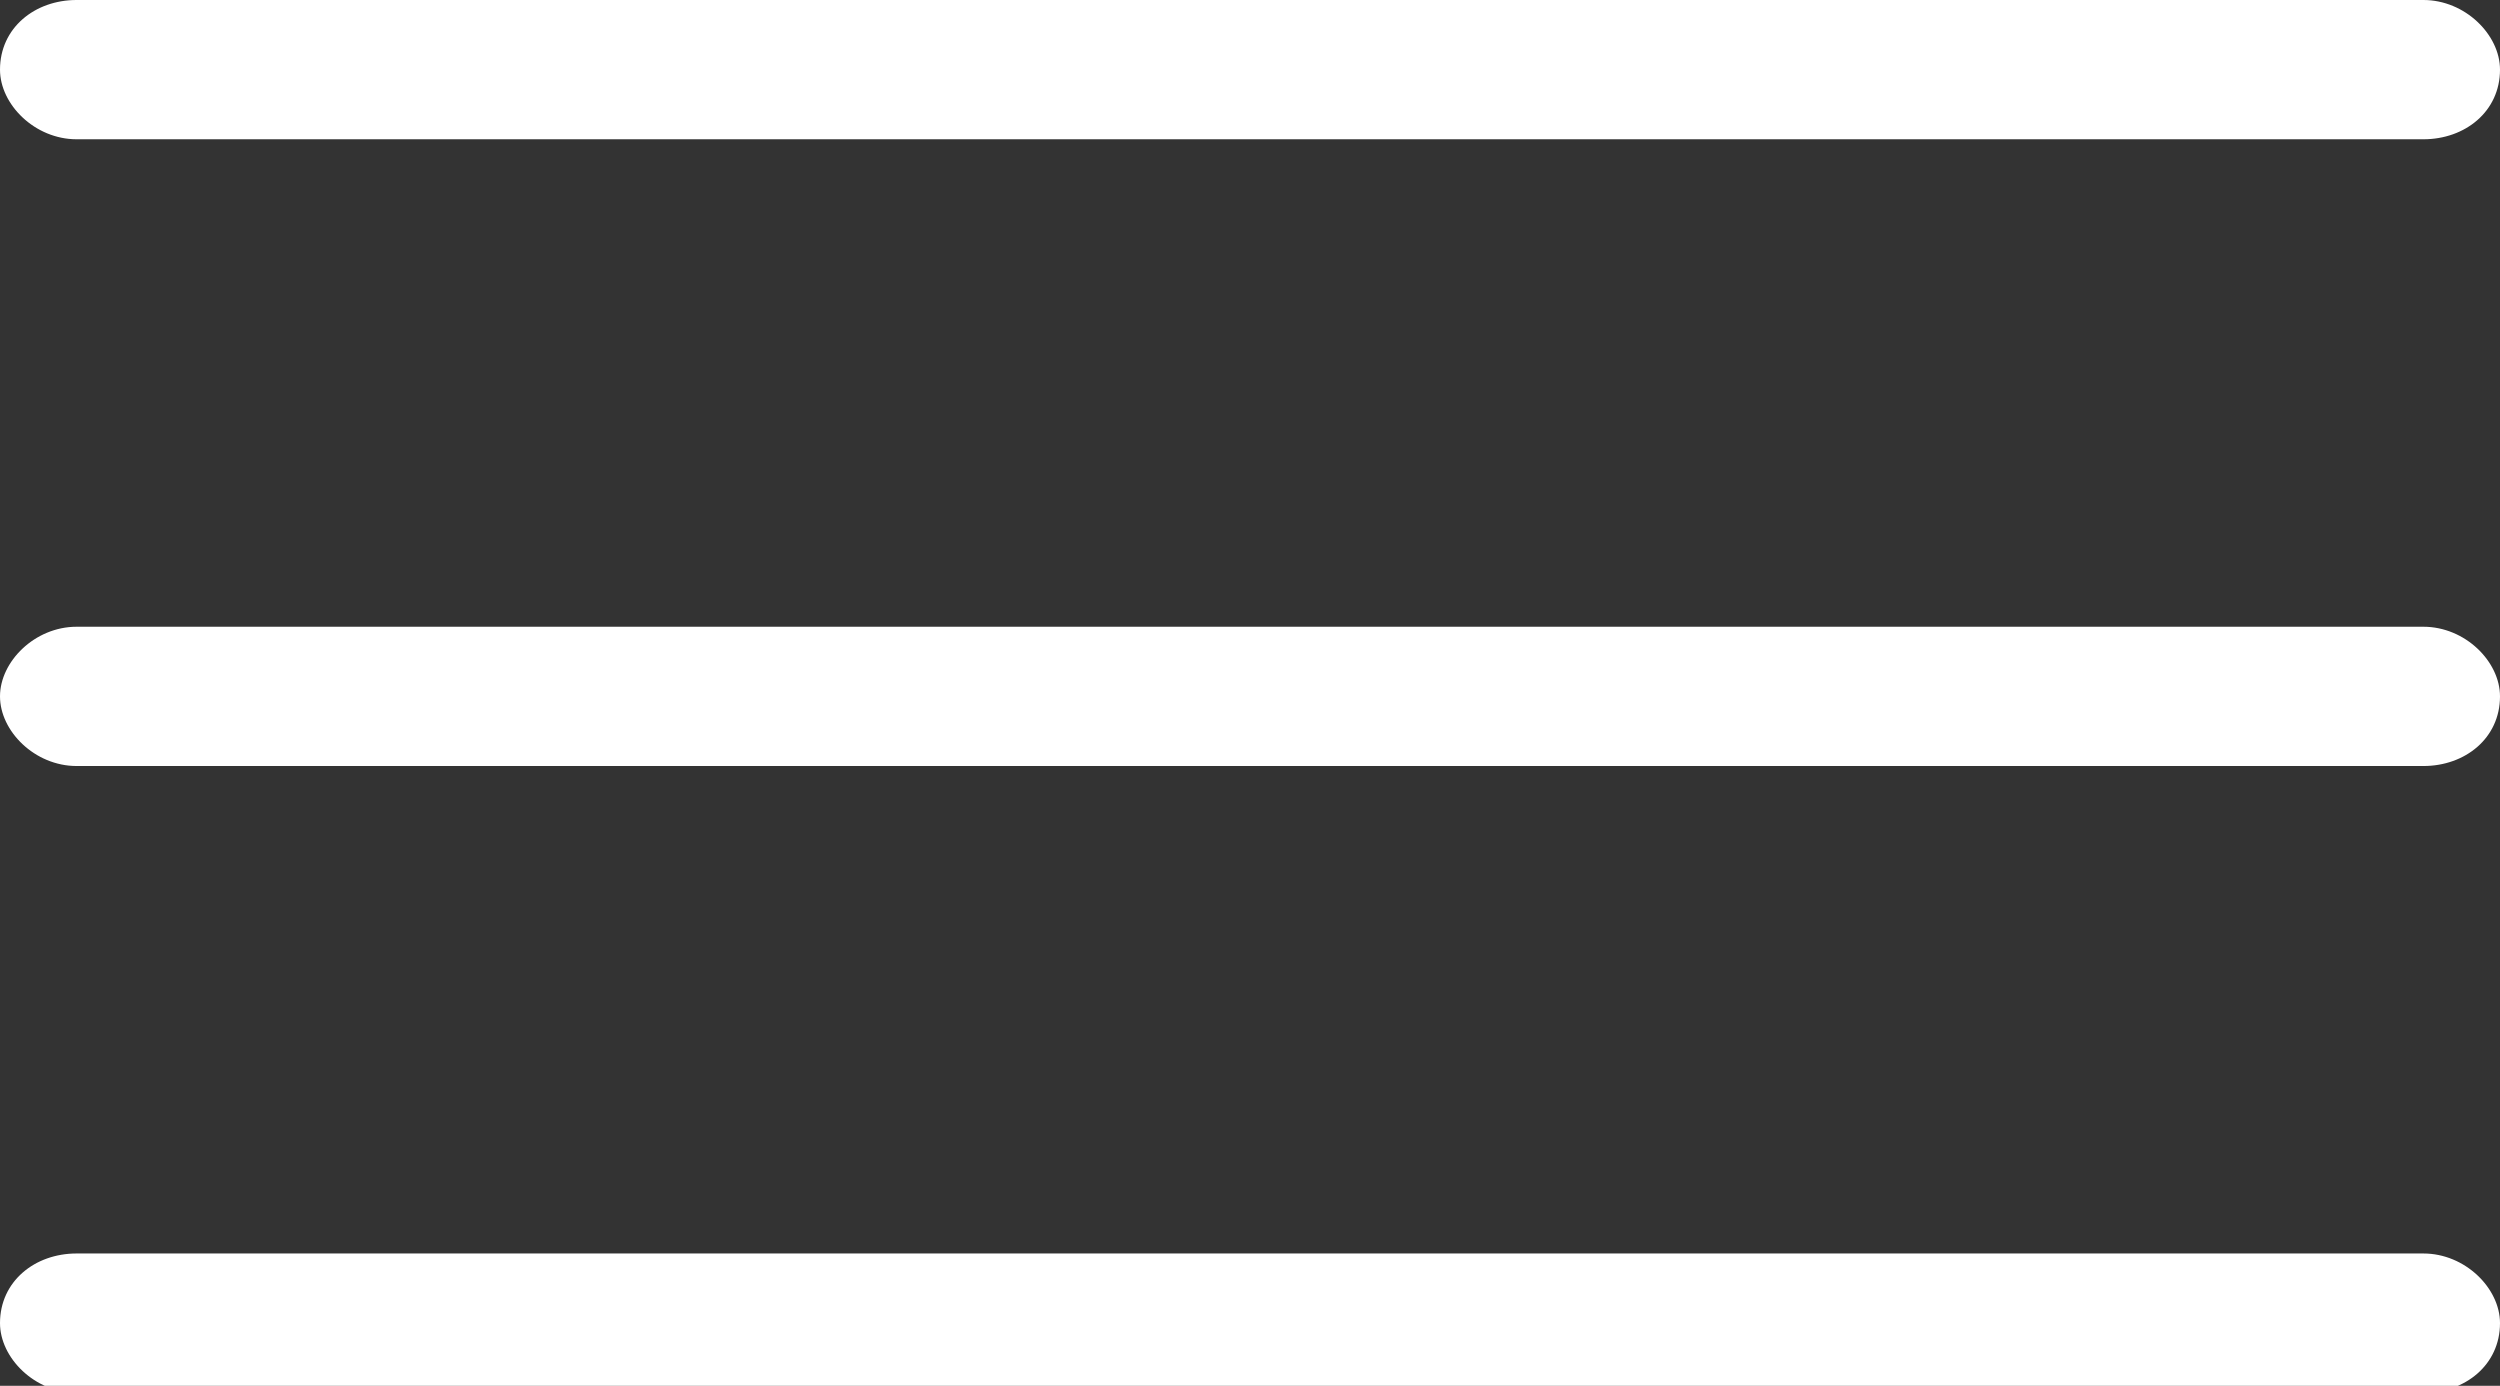 <svg xmlns="http://www.w3.org/2000/svg" viewBox="0 0 35.9 19.9"><rect x="0" y="0" width="35.9" height="19.9" fill="#333333" stroke="none"/><path fill="#FFF" d="M0 10c0 .5.5 1 1.1 1h33.7c.6 0 1.1-.4 1.1-1 0-.5-.5-1-1.1-1H1.1C.5 9 0 9.5 0 10zM1.1 0C.5 0 0 .4 0 1c0 .5.5 1 1.1 1h33.7c.6 0 1.1-.4 1.1-1 0-.5-.5-1-1.1-1H1.1zM0 19c0 .5.5 1 1.1 1h33.7c.6 0 1.1-.4 1.1-1 0-.5-.5-1-1.1-1H1.1c-.6 0-1.1.4-1.1 1z"/></svg>